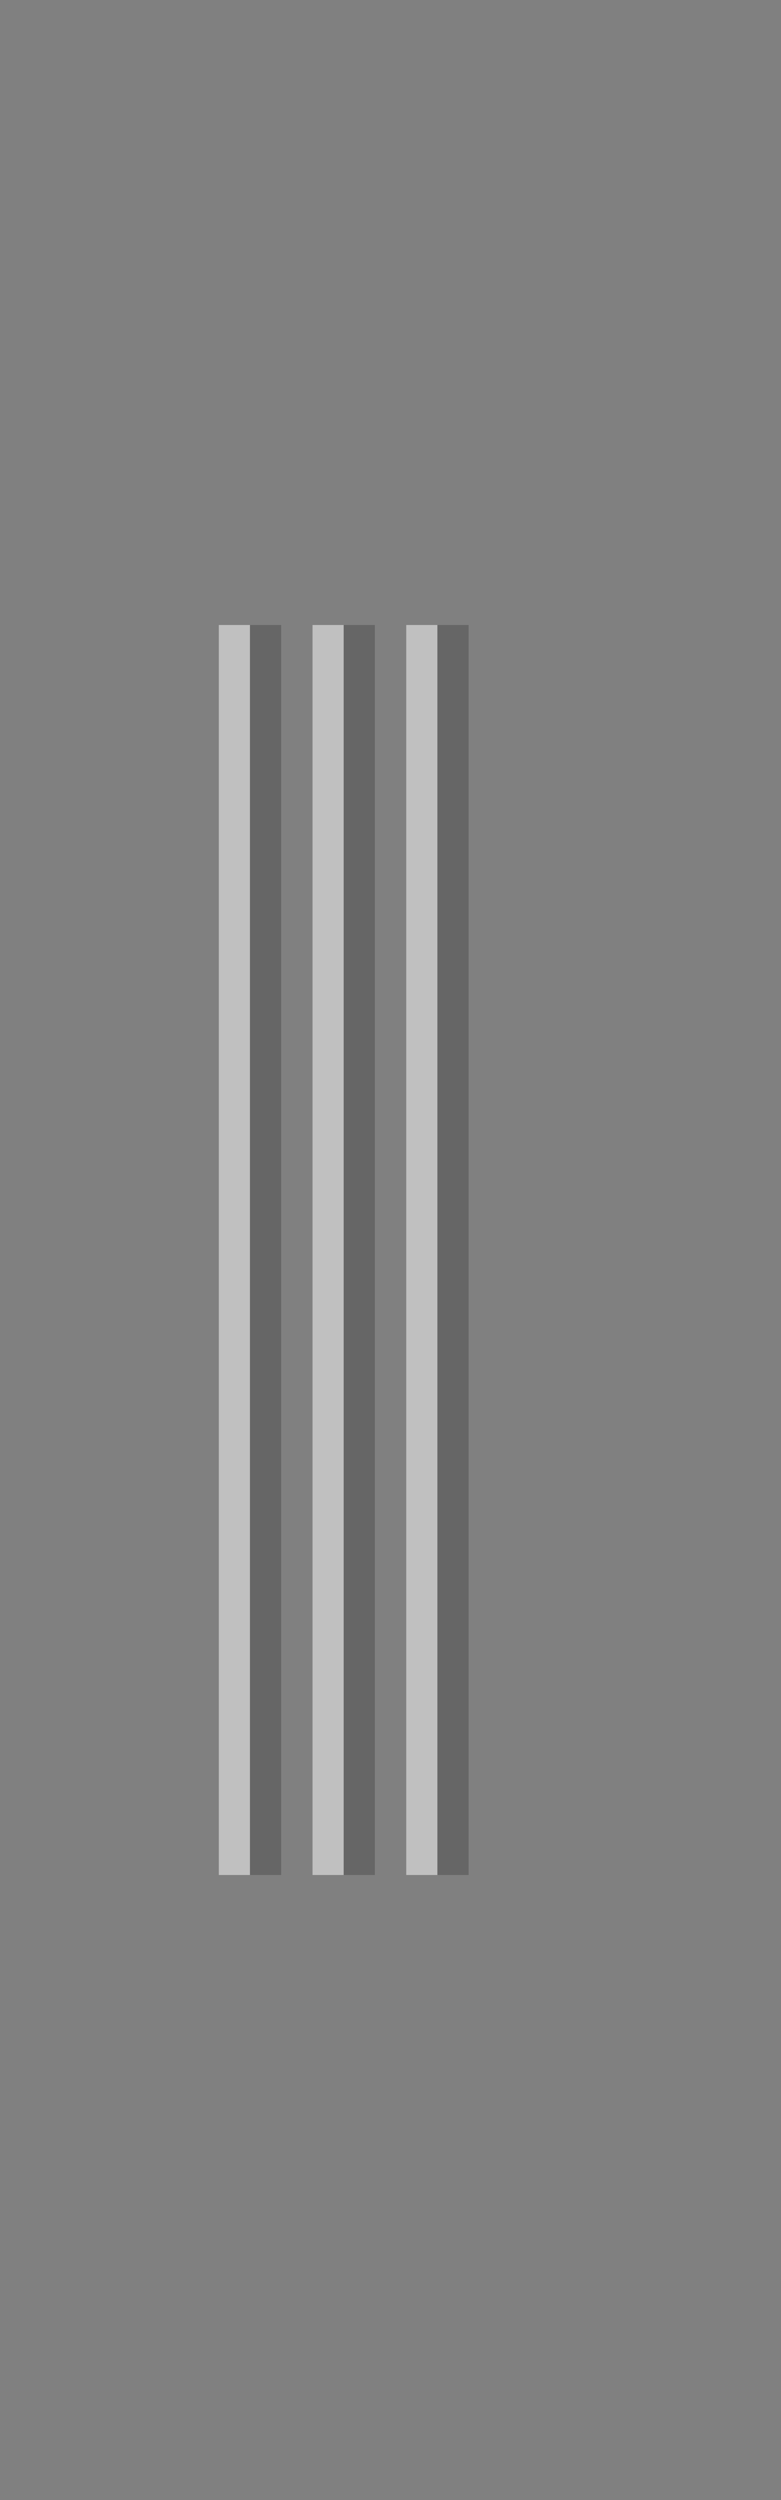 <svg width="25" height="80" version="1.1" viewBox="0 0 25 80" xmlns="http://www.w3.org/2000/svg">
 <rect x="0" y="0" width="25" height="80" fill="#808080" stroke="none"/>
 <path d="m14.004 20v40h0.996v-40z" color="#000000" fill-opacity=".2" stroke-width="2"/>
 <path d="m13.004 20v40h0.996v-40z" color="#000000" fill="#fff" opacity=".5" stroke-width="2"/>
 <path d="m11.004 20v40h0.996v-40z" color="#000000" fill-opacity=".2" stroke-width="2"/>
 <path d="m10.004 20v40h0.996v-40z" color="#000000" fill="#fff" opacity=".5" stroke-width="2"/>
 <path d="m8.004 20v40h0.996v-40z" color="#000000" fill-opacity=".2" stroke-width="2"/>
 <path d="m7.004 20v40h0.996v-40z" color="#000000" fill="#fff" opacity=".5" stroke-width="2"/>
</svg>
